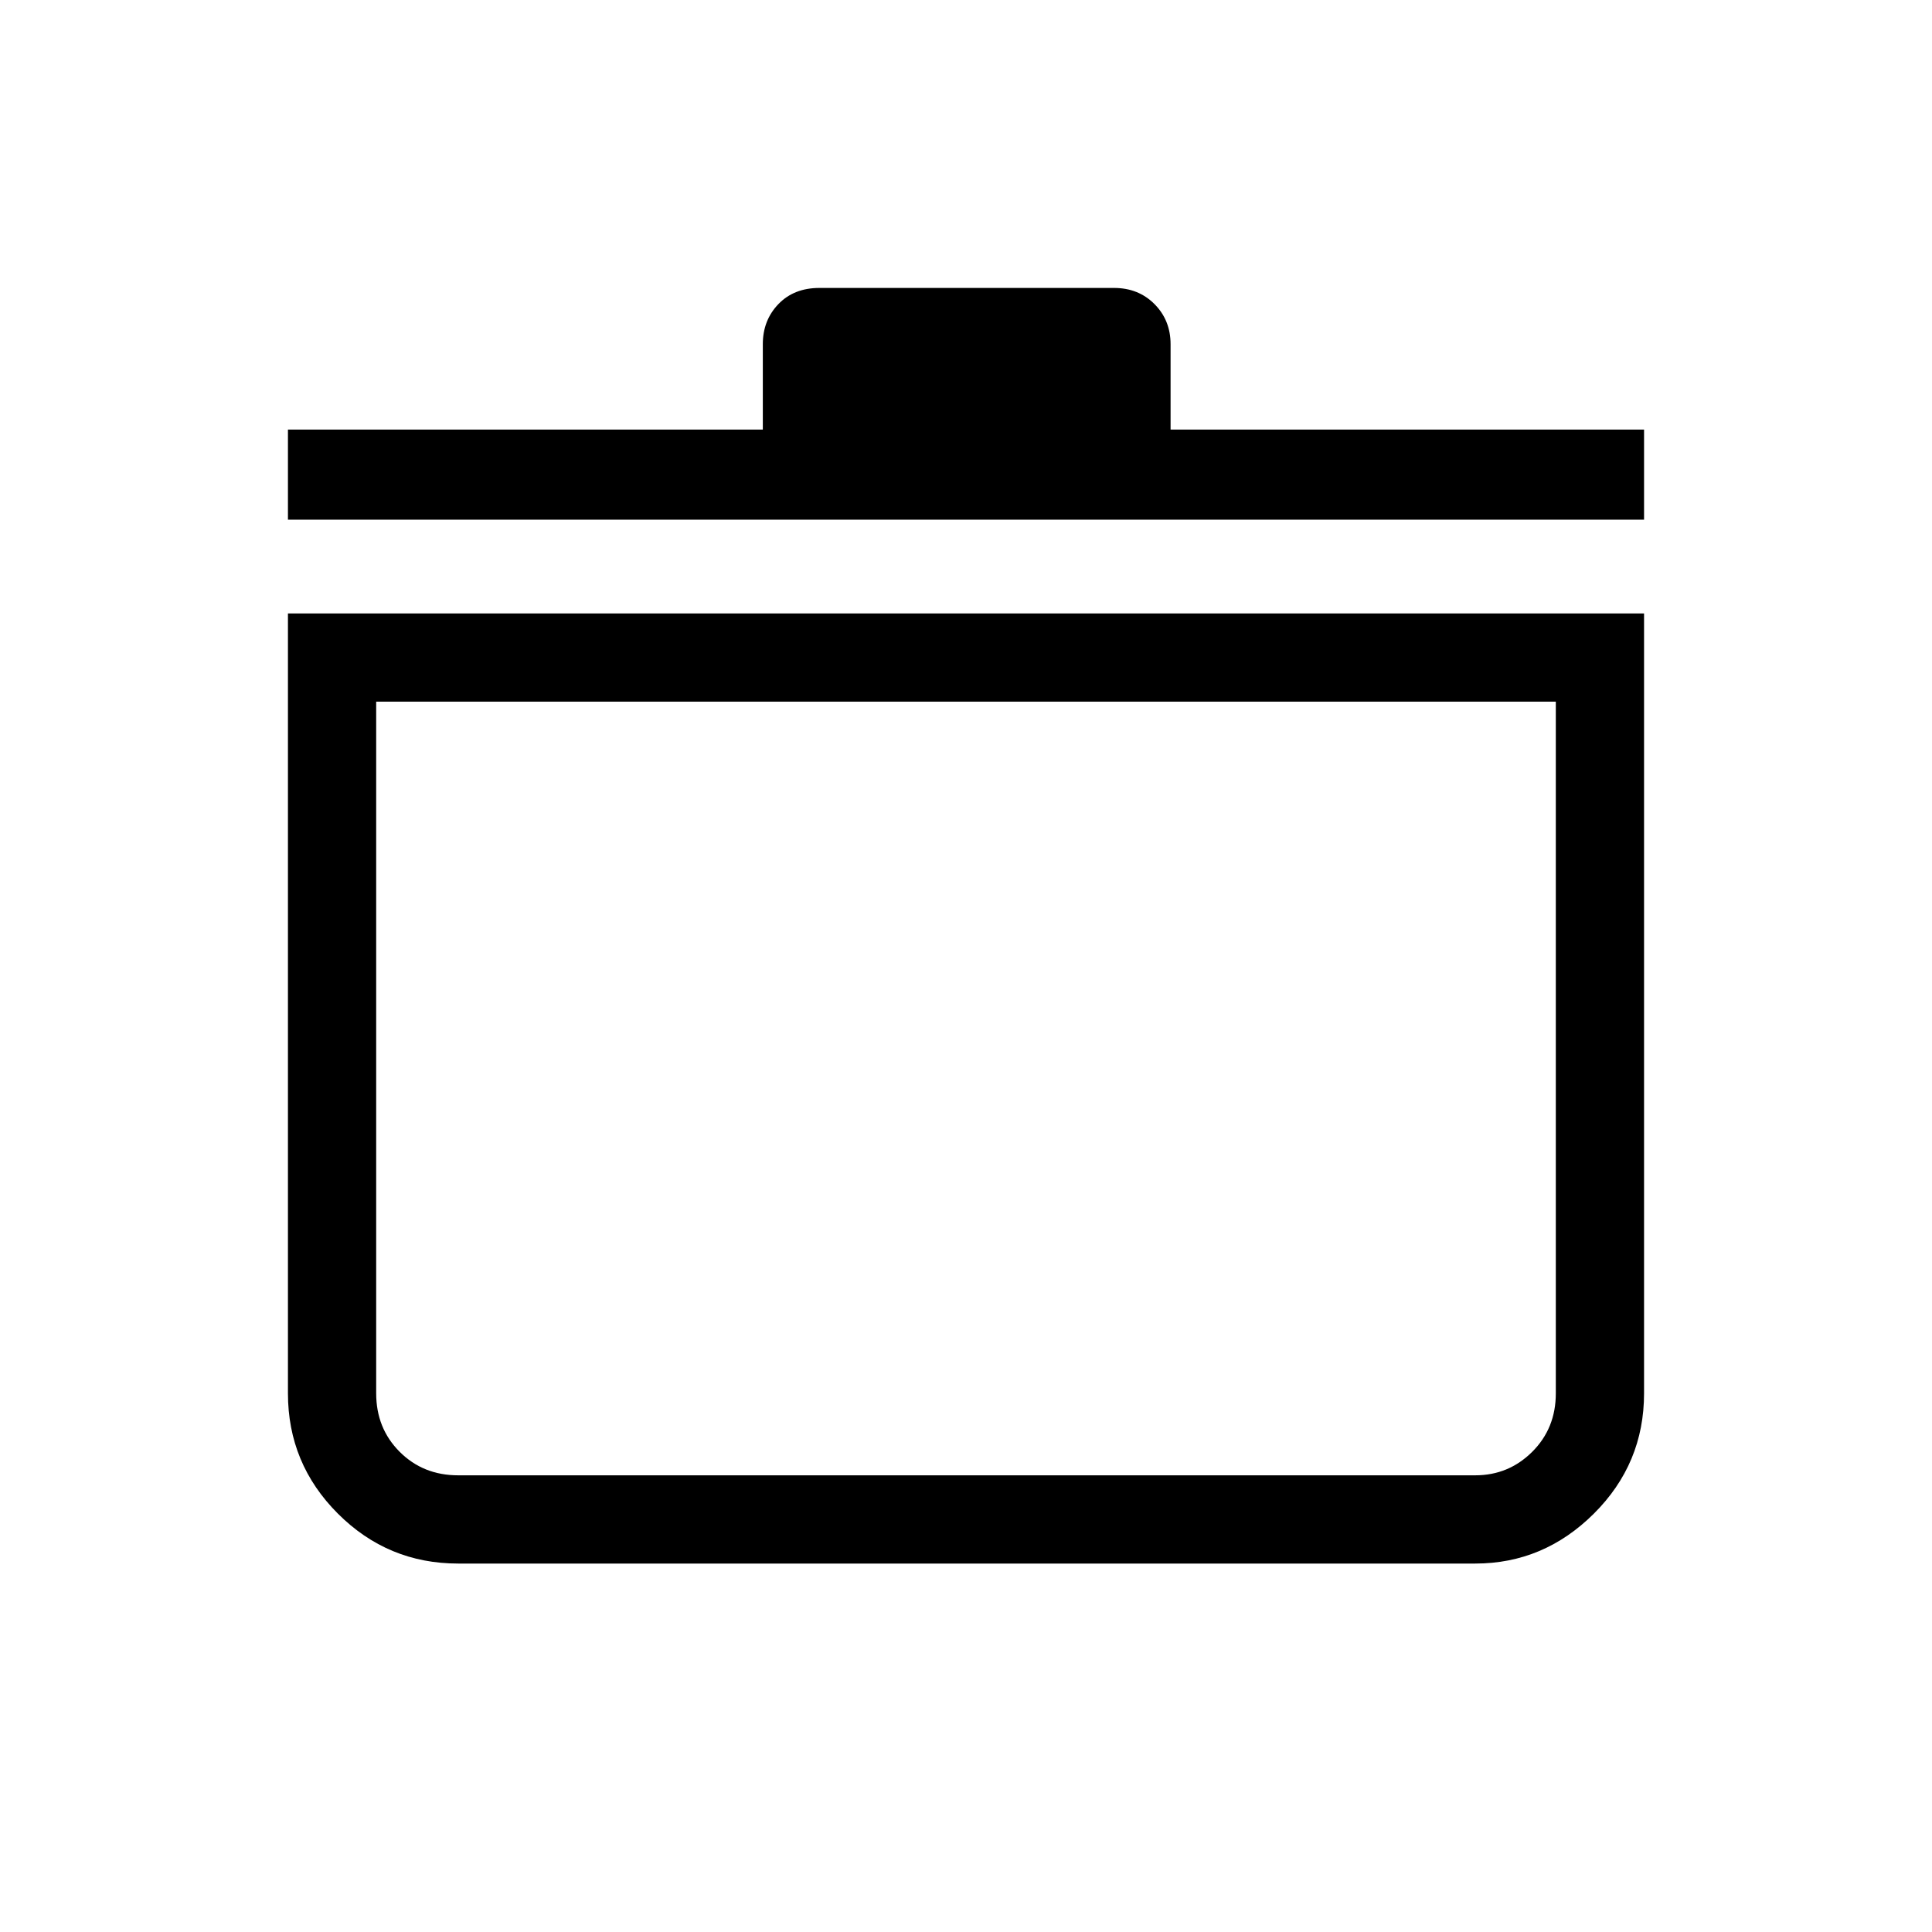 <svg xmlns="http://www.w3.org/2000/svg" height="48" viewBox="0 -960 960 960" width="48"><path d="M143.078-655.192h673.844v387.537q0 34.952-24.928 59.764-24.928 24.813-58.957 24.813H227.655q-34.952 0-59.764-24.813-24.813-24.812-24.813-59.764v-387.537Zm43.845 43.845v343.692q0 17.375 11.679 29.053 11.678 11.679 29.053 11.679h505.382q16.579 0 28.31-11.679 11.73-11.678 11.73-29.053v-343.692H186.923Zm-43.845-90.422v-44.769h235.961v-42.422q0-11.884 7.729-19.923 7.729-8.039 20.384-8.039H553.54q12.154 0 20.134 8.039 7.979 8.039 7.979 19.923v42.422h235.269v44.769H143.078ZM480-419.539Z"/></svg>